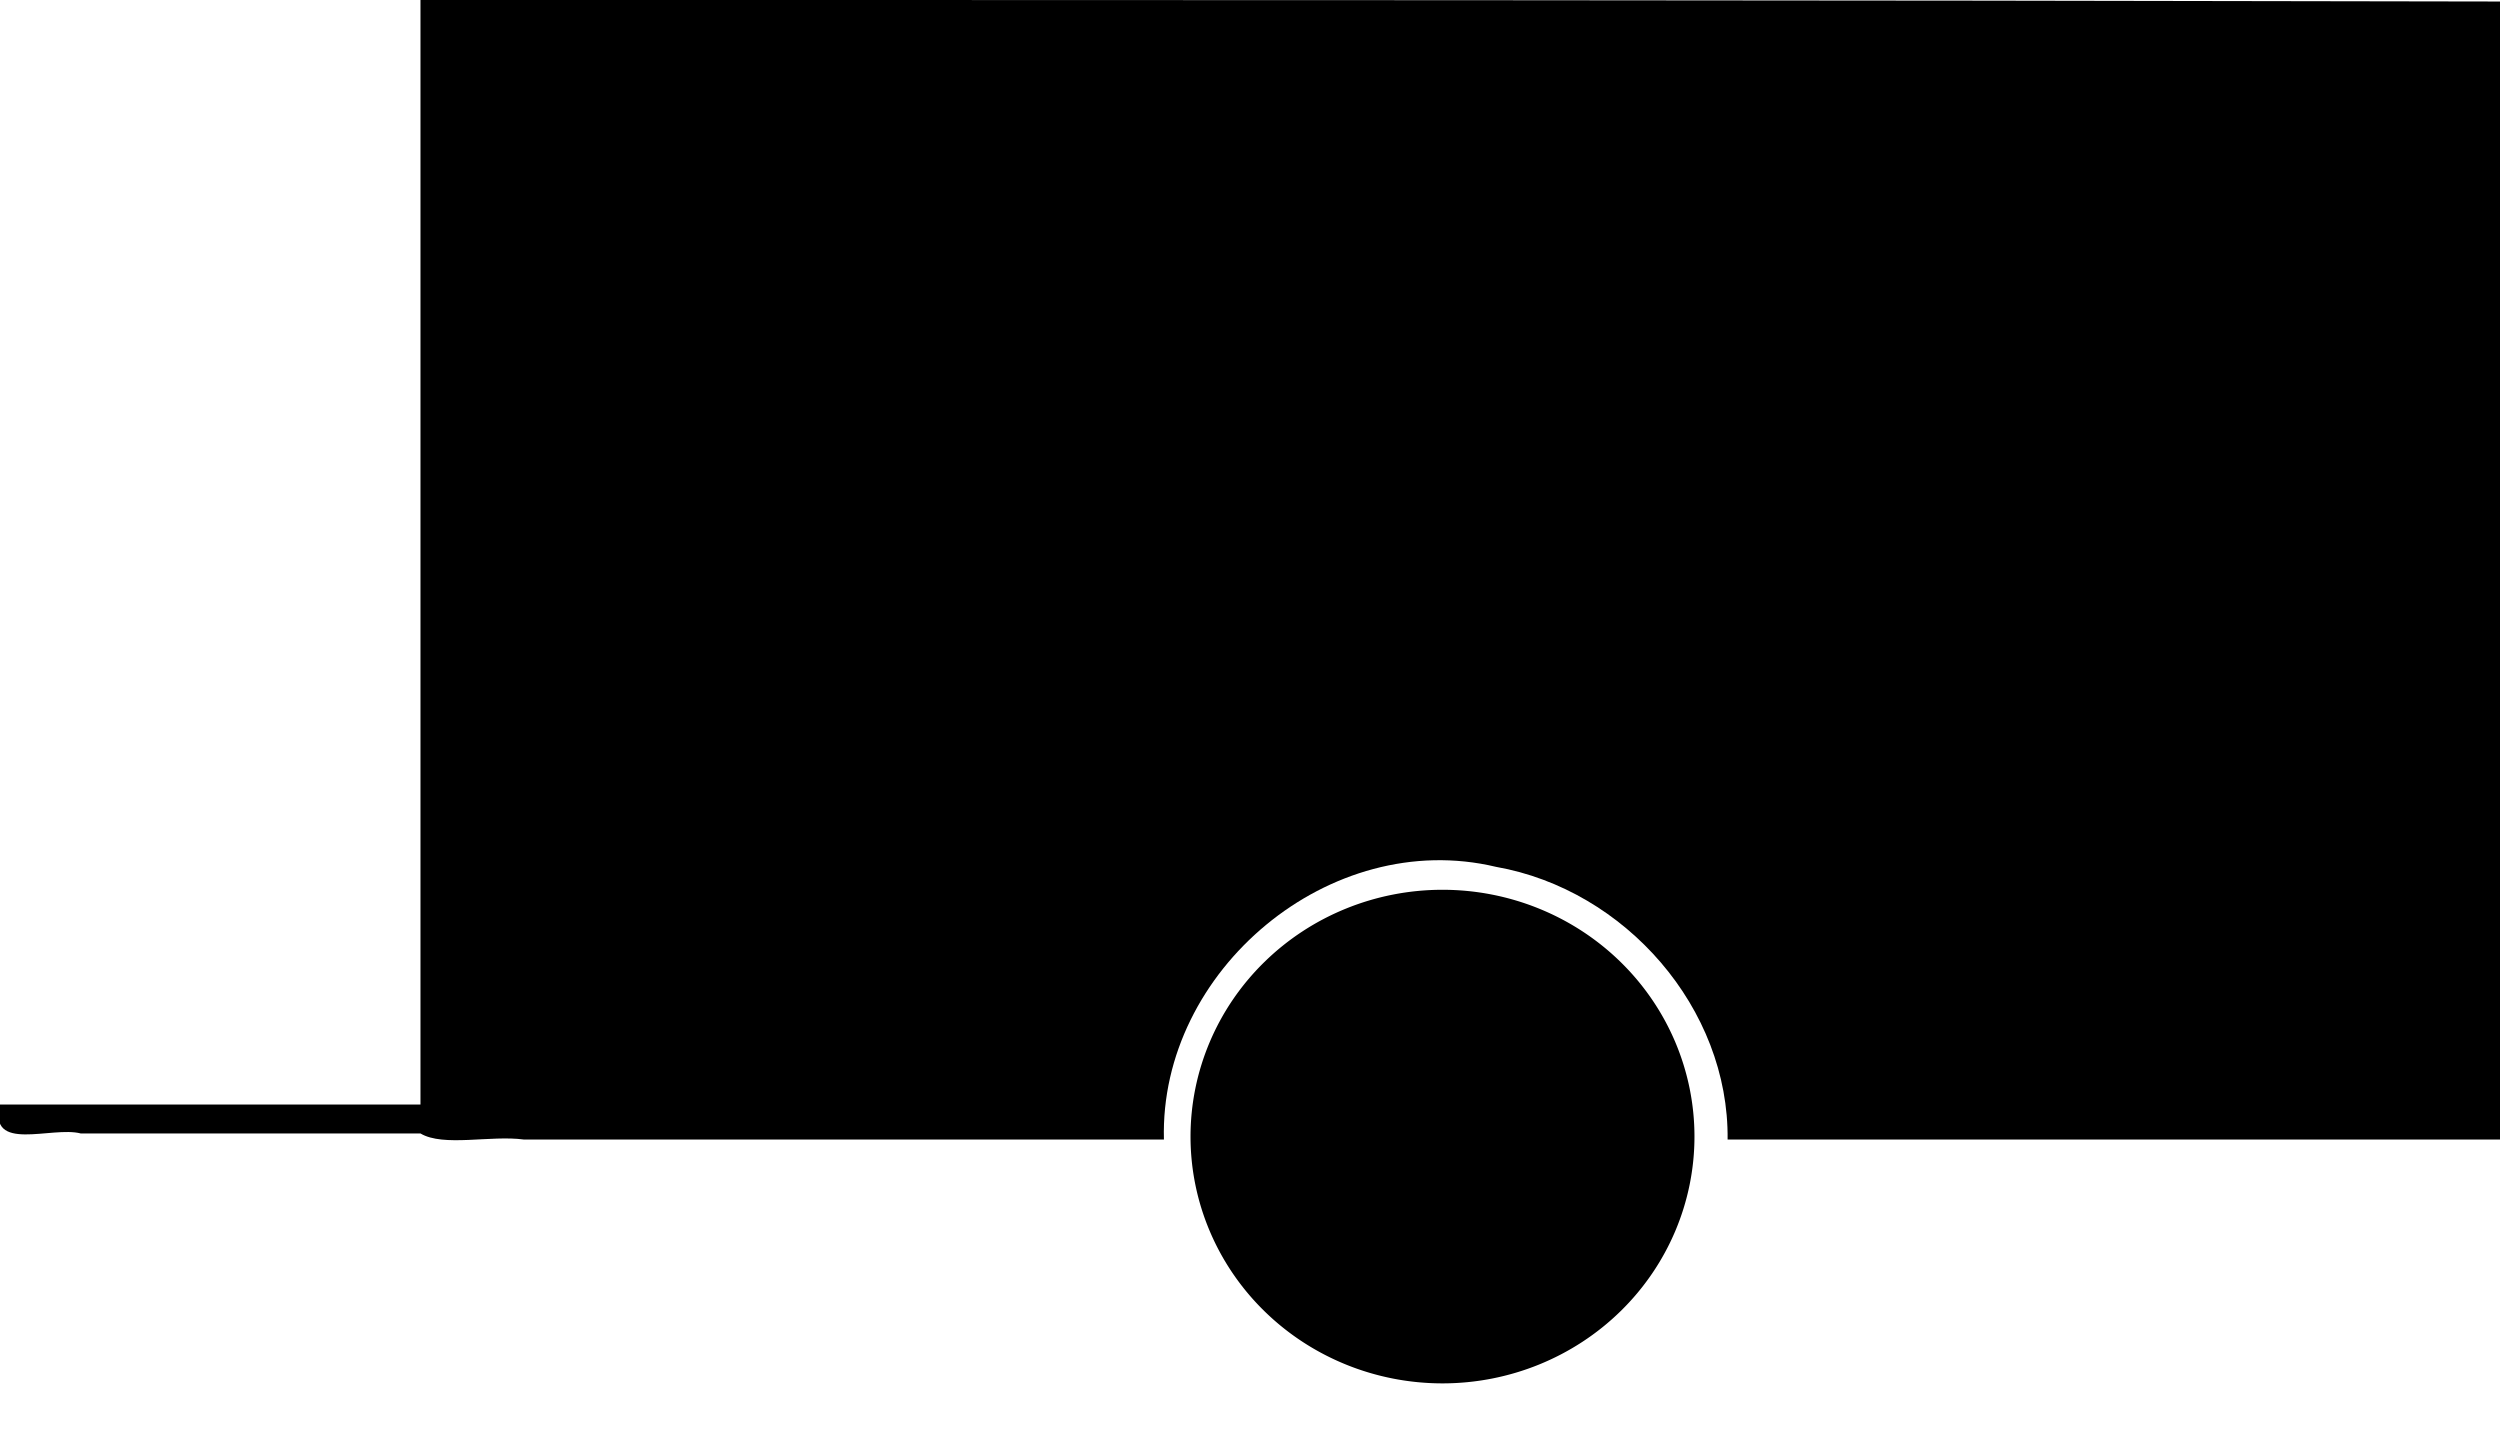 <svg xmlns:svg="http://www.w3.org/2000/svg" xmlns="http://www.w3.org/2000/svg" version="1.1" width="164.1" height="94.2" viewBox="0 0 164.1 94.2">
<path d="m27.6 0c0 24.2 0 48.4 0 72.5-9.2 0-18.4 0-27.6 0C-0.8 75.7 3.4 73.9 5.3 74.4c7.4 0 14.9 0 22.3 0 1.5 0.9 4.6 0.1 6.8 0.4 14 0 28 0 42 0-0.3-11.1 10.9-20.5 21.8-17.9 8.5 1.5 15.3 9.3 15.2 17.9 16.9 0 33.9 0 50.8 0 0-24.9 0-49.8 0-74.7C118.6 0 73.1 0 27.6 0z" fill="#000"/>
<path d="m-6.3 59.1a15.3 16.2 0 1 1-30.6 0 15.3 16.2 0 1 1 30.6 0z" transform="matrix(1.081,0,0,1,118.035,15.505)" fill="#000"/>
</svg>
